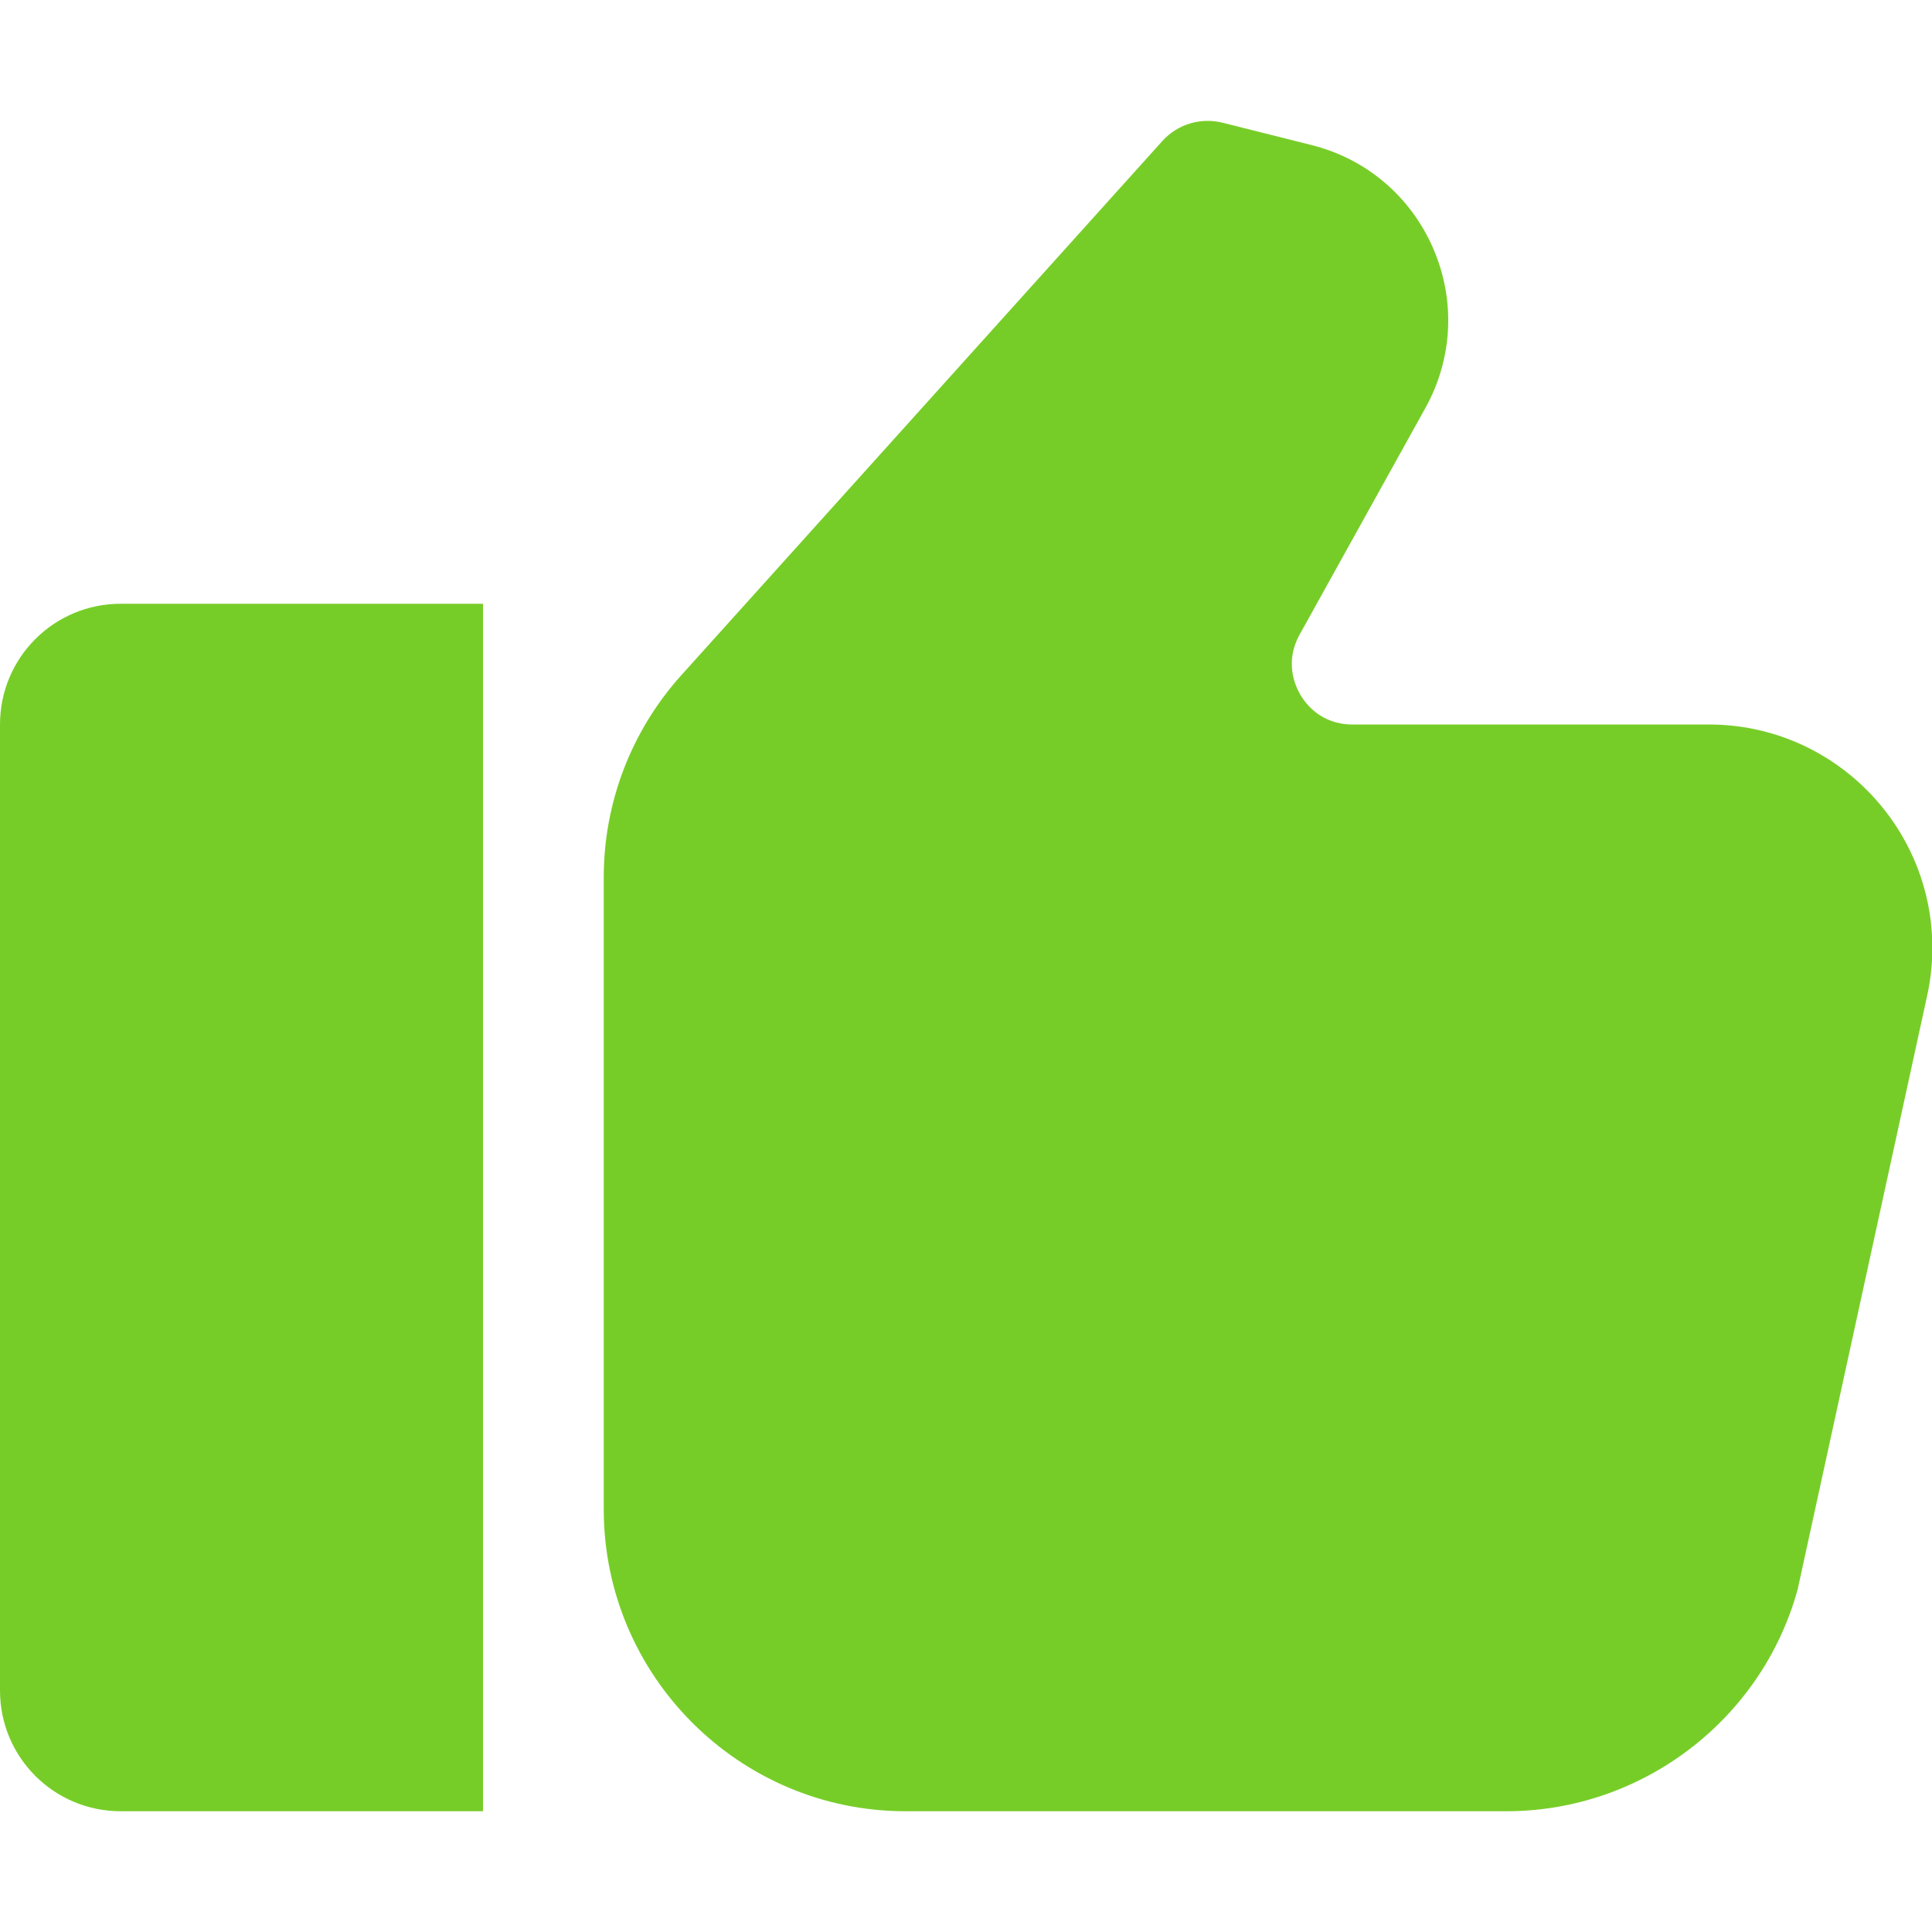 <?xml version="1.0" encoding="utf-8"?>
<!-- Generator: Adobe Illustrator 24.1.3, SVG Export Plug-In . SVG Version: 6.00 Build 0)  -->
<svg version="1.1" id="圖層_1" xmlns="http://www.w3.org/2000/svg" xmlns:xlink="http://www.w3.org/1999/xlink" x="0px" y="0px"
	 viewBox="0 0 512 512" style="enable-background:new 0 0 512 512;" xml:space="preserve">
<style type="text/css">
	.st0{fill:#77CD28;}
</style>
<path class="st0" d="M0,192v256c0,17.7,14.3,32,32,32h96V160H32C14.3,160,0,174.3,0,192z"/>
<path class="st0" d="M452.9,192h-94.5c-8.3,0-12.4-5.5-13.8-7.9c-1.4-2.4-4.2-8.7-0.2-15.9l33.3-60c7.3-13.1,8.1-28.6,2.1-42.4
	C373.8,52,362,42,347.4,38.4l-23.5-5.9c-5.7-1.4-11.8,0.4-15.8,4.8L180.5,179c-13.2,14.7-20.5,33.7-20.5,53.5V400
	c0,44.1,35.9,80,80,80l159.2,0c35.9,0,67.7-24.2,77.2-58.8l34.2-156.8c1-4.4,1.5-8.8,1.5-13.3C512,218.5,485.5,192,452.9,192
	L452.9,192z"/>
</svg>
